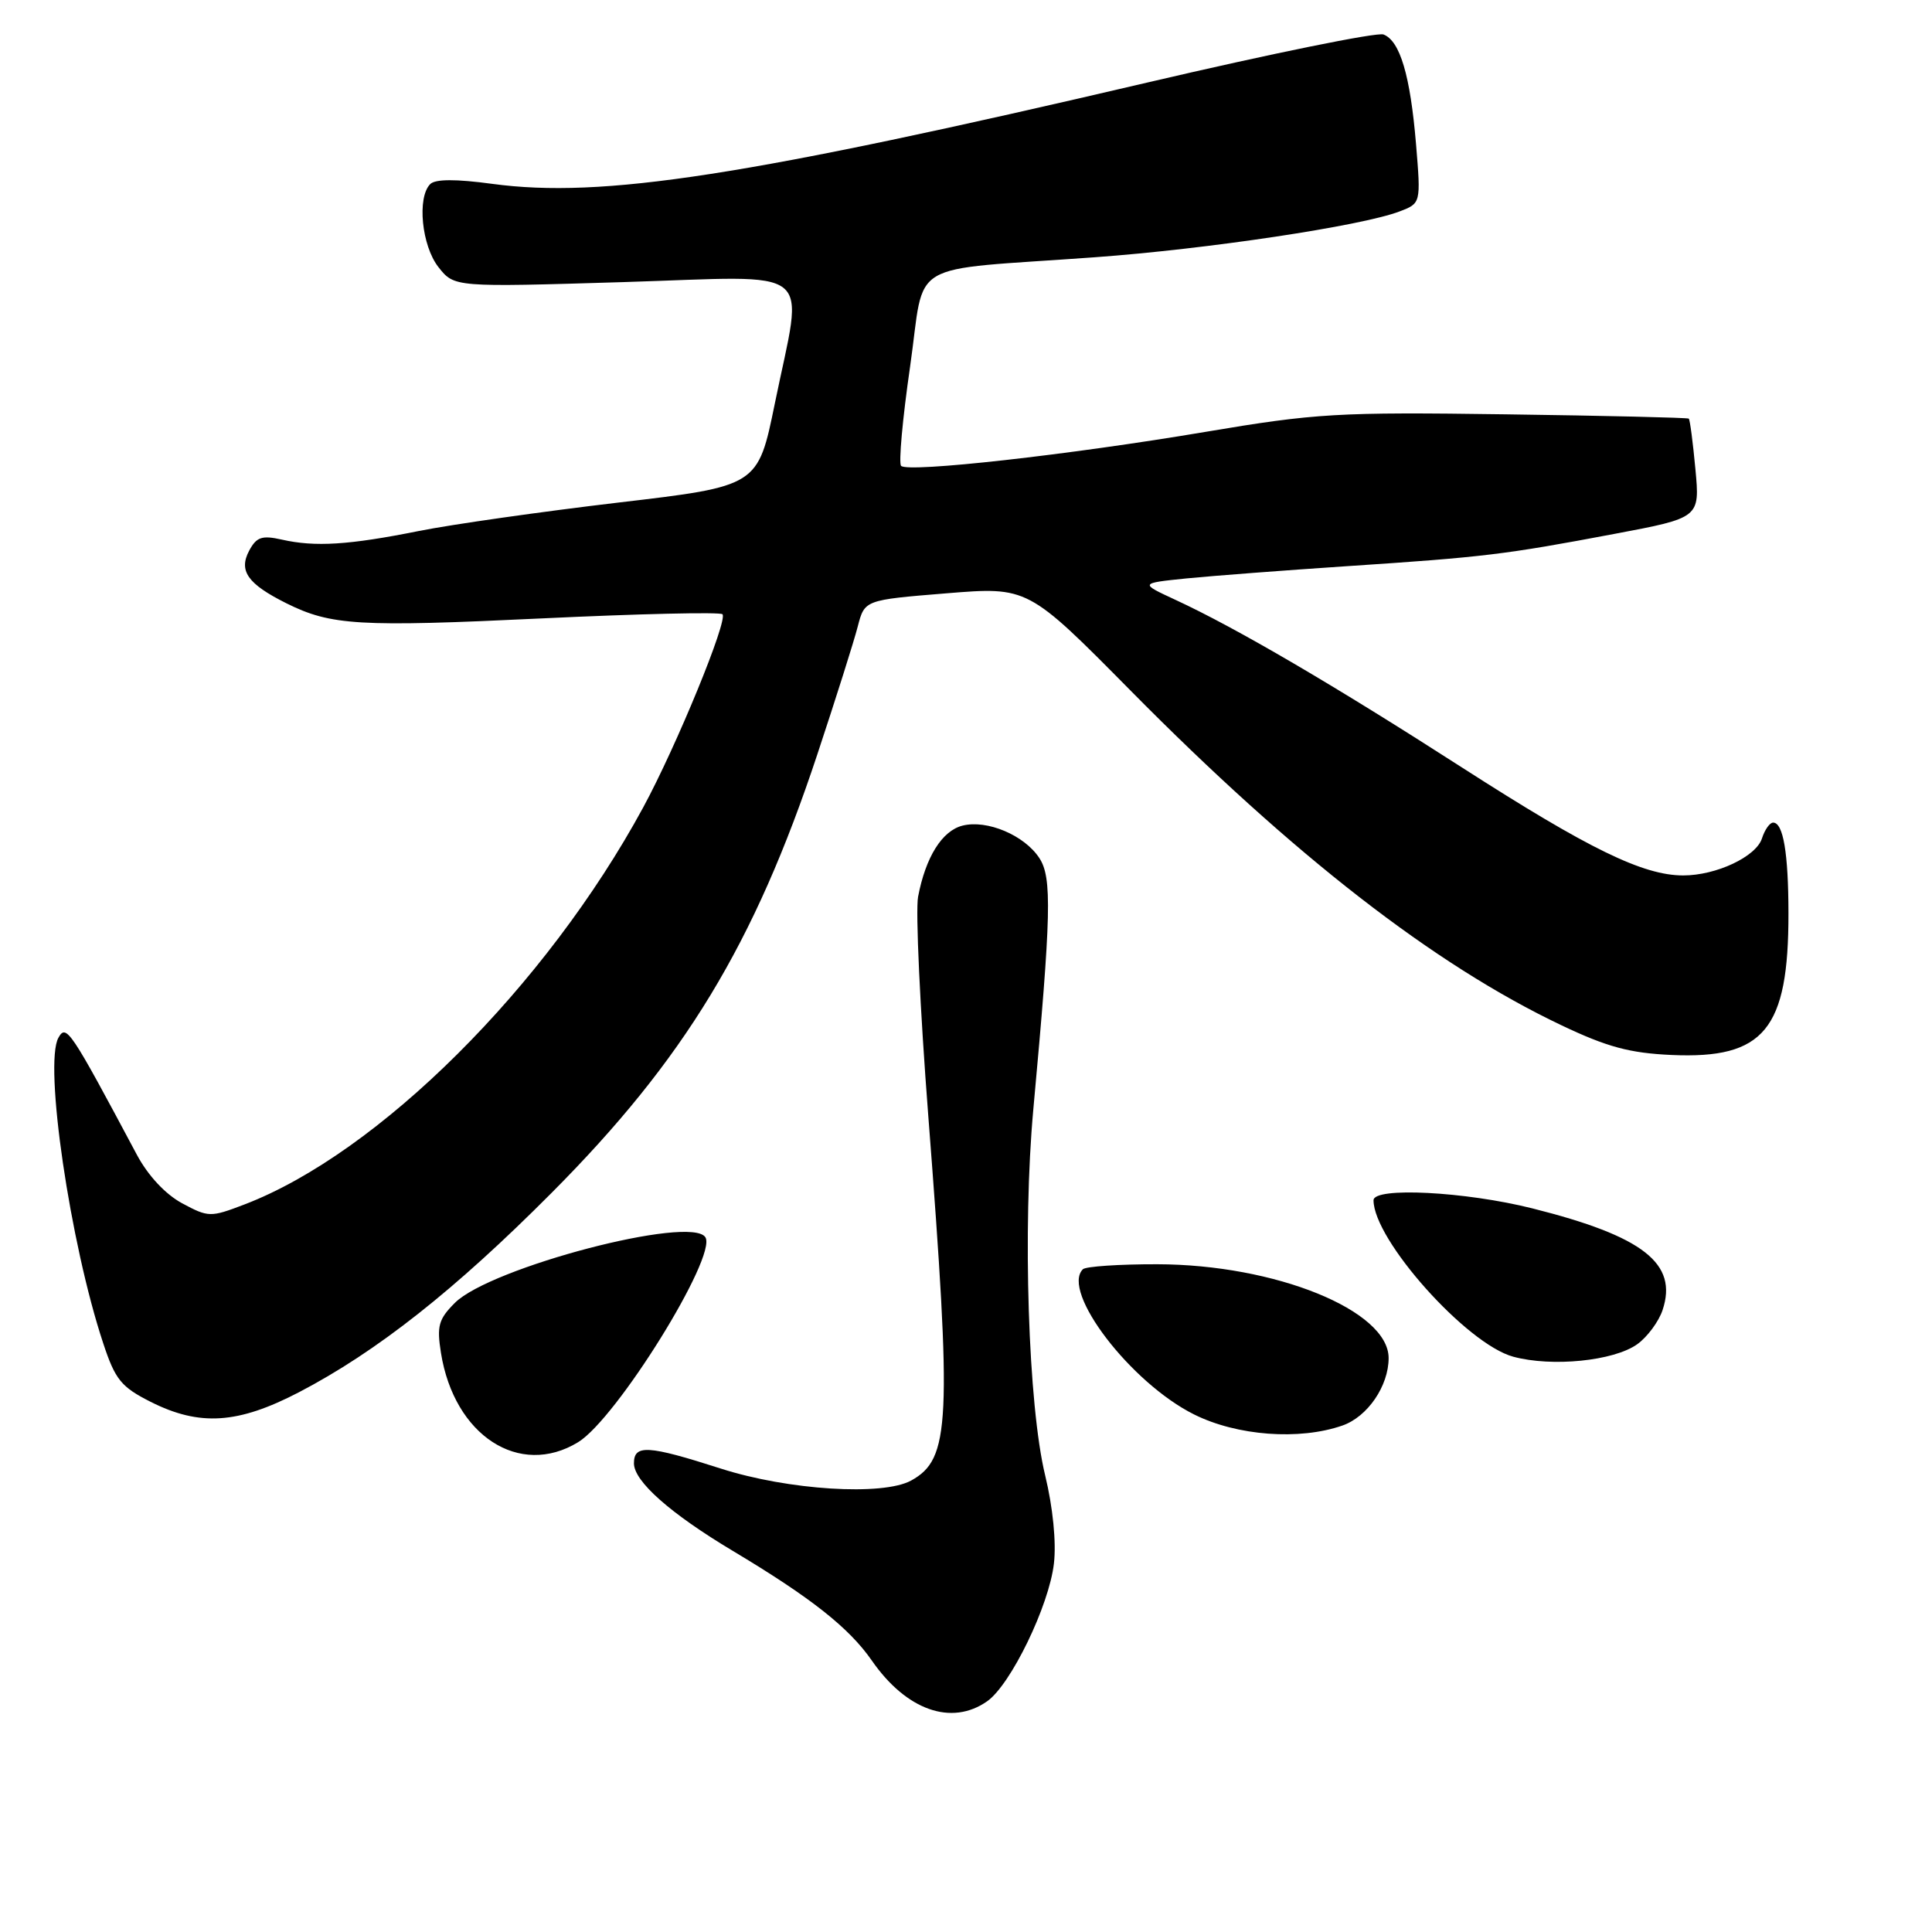 <?xml version="1.0" encoding="UTF-8" standalone="no"?>
<!DOCTYPE svg PUBLIC "-//W3C//DTD SVG 1.1//EN" "http://www.w3.org/Graphics/SVG/1.1/DTD/svg11.dtd" >
<svg xmlns="http://www.w3.org/2000/svg" xmlns:xlink="http://www.w3.org/1999/xlink" version="1.1" viewBox="0 0 256 256">
 <g >
 <path fill="currentColor"
d=" M 130.80 225.43 C 133.93 223.24 139.01 212.76 139.65 207.17 C 139.98 204.36 139.51 199.71 138.49 195.50 C 136.24 186.22 135.48 162.76 136.92 147.00 C 139.30 121.09 139.41 116.28 137.72 113.70 C 135.74 110.67 130.79 108.58 127.54 109.40 C 124.83 110.08 122.65 113.56 121.65 118.83 C 121.30 120.66 121.91 133.71 123.00 147.83 C 126.15 188.60 125.92 193.32 120.73 196.18 C 116.97 198.24 104.44 197.46 95.50 194.59 C 85.84 191.49 84.00 191.38 84.00 193.90 C 84.00 196.28 88.82 200.55 97.10 205.50 C 107.46 211.70 112.50 215.68 115.52 220.03 C 120.09 226.62 126.08 228.74 130.80 225.43 Z  M 76.60 191.10 C 81.69 188.00 95.04 166.50 93.47 163.95 C 91.62 160.96 64.96 167.95 60.27 172.64 C 58.11 174.80 57.86 175.71 58.43 179.27 C 60.18 190.22 68.83 195.84 76.60 191.10 Z  M 177.88 188.89 C 181.21 187.73 184.00 183.65 184.00 179.95 C 184.00 173.64 168.99 167.55 153.34 167.52 C 148.30 167.51 143.87 167.81 143.49 168.18 C 140.55 171.11 149.83 183.24 158.22 187.42 C 163.91 190.26 172.18 190.88 177.88 188.89 Z  M 39.63 184.47 C 49.91 179.11 60.29 170.92 73.05 158.10 C 90.69 140.39 99.96 125.11 108.29 99.99 C 110.75 92.57 113.17 84.92 113.66 83.00 C 114.57 79.50 114.57 79.50 125.38 78.62 C 136.20 77.74 136.20 77.74 149.85 91.55 C 171.43 113.39 190.01 127.82 206.87 135.84 C 212.94 138.73 215.93 139.54 221.50 139.79 C 233.76 140.34 237.00 136.41 236.98 121.00 C 236.97 113.04 236.29 109.00 234.95 109.00 C 234.50 109.00 233.84 109.94 233.47 111.09 C 232.70 113.51 227.42 116.00 223.04 116.00 C 217.72 116.00 210.54 112.50 193.82 101.76 C 176.78 90.80 163.81 83.21 155.75 79.48 C 151.00 77.28 151.00 77.28 157.25 76.64 C 160.69 76.30 170.25 75.57 178.50 75.02 C 196.65 73.82 199.36 73.49 213.88 70.75 C 225.25 68.61 225.25 68.61 224.65 62.16 C 224.32 58.62 223.93 55.61 223.77 55.47 C 223.62 55.34 212.70 55.08 199.50 54.90 C 177.25 54.59 174.35 54.76 159.70 57.23 C 141.67 60.27 120.32 62.66 119.40 61.73 C 119.06 61.39 119.59 55.48 120.59 48.59 C 122.67 34.14 119.63 35.94 145.04 34.09 C 159.97 33.01 180.40 29.94 185.44 28.02 C 188.28 26.94 188.28 26.94 187.63 19.08 C 186.87 10.00 185.51 5.41 183.32 4.57 C 182.47 4.24 168.44 7.10 152.14 10.91 C 98.84 23.38 79.77 26.33 65.21 24.36 C 60.42 23.71 57.68 23.72 57.01 24.39 C 55.24 26.16 55.87 32.57 58.10 35.40 C 60.20 38.06 60.20 38.06 82.60 37.38 C 108.61 36.58 106.47 34.86 102.67 53.46 C 100.43 64.42 100.43 64.42 81.96 66.59 C 71.81 67.79 59.90 69.48 55.50 70.36 C 46.23 72.22 41.75 72.50 37.34 71.50 C 34.71 70.91 33.99 71.15 33.02 72.96 C 31.59 75.64 32.81 77.37 37.93 79.93 C 43.85 82.88 47.52 83.10 71.83 81.94 C 84.66 81.33 95.41 81.08 95.73 81.39 C 96.49 82.16 89.63 98.87 85.22 107.00 C 72.35 130.71 50.14 152.82 32.36 159.61 C 27.88 161.32 27.62 161.31 24.13 159.44 C 21.91 158.24 19.61 155.77 18.13 153.00 C 9.29 136.42 8.78 135.65 7.74 137.51 C 5.80 140.97 9.28 164.75 13.68 178.00 C 15.27 182.82 16.06 183.78 19.96 185.75 C 26.45 189.02 31.53 188.69 39.63 184.47 Z  M 216.94 178.12 C 218.28 177.16 219.79 175.12 220.30 173.59 C 222.36 167.42 217.74 163.81 203.06 160.12 C 194.15 157.88 182.00 157.26 182.00 159.04 C 182.00 164.28 194.33 178.09 200.51 179.77 C 205.64 181.16 213.82 180.34 216.94 178.12 Z "/>
</g>
</svg>